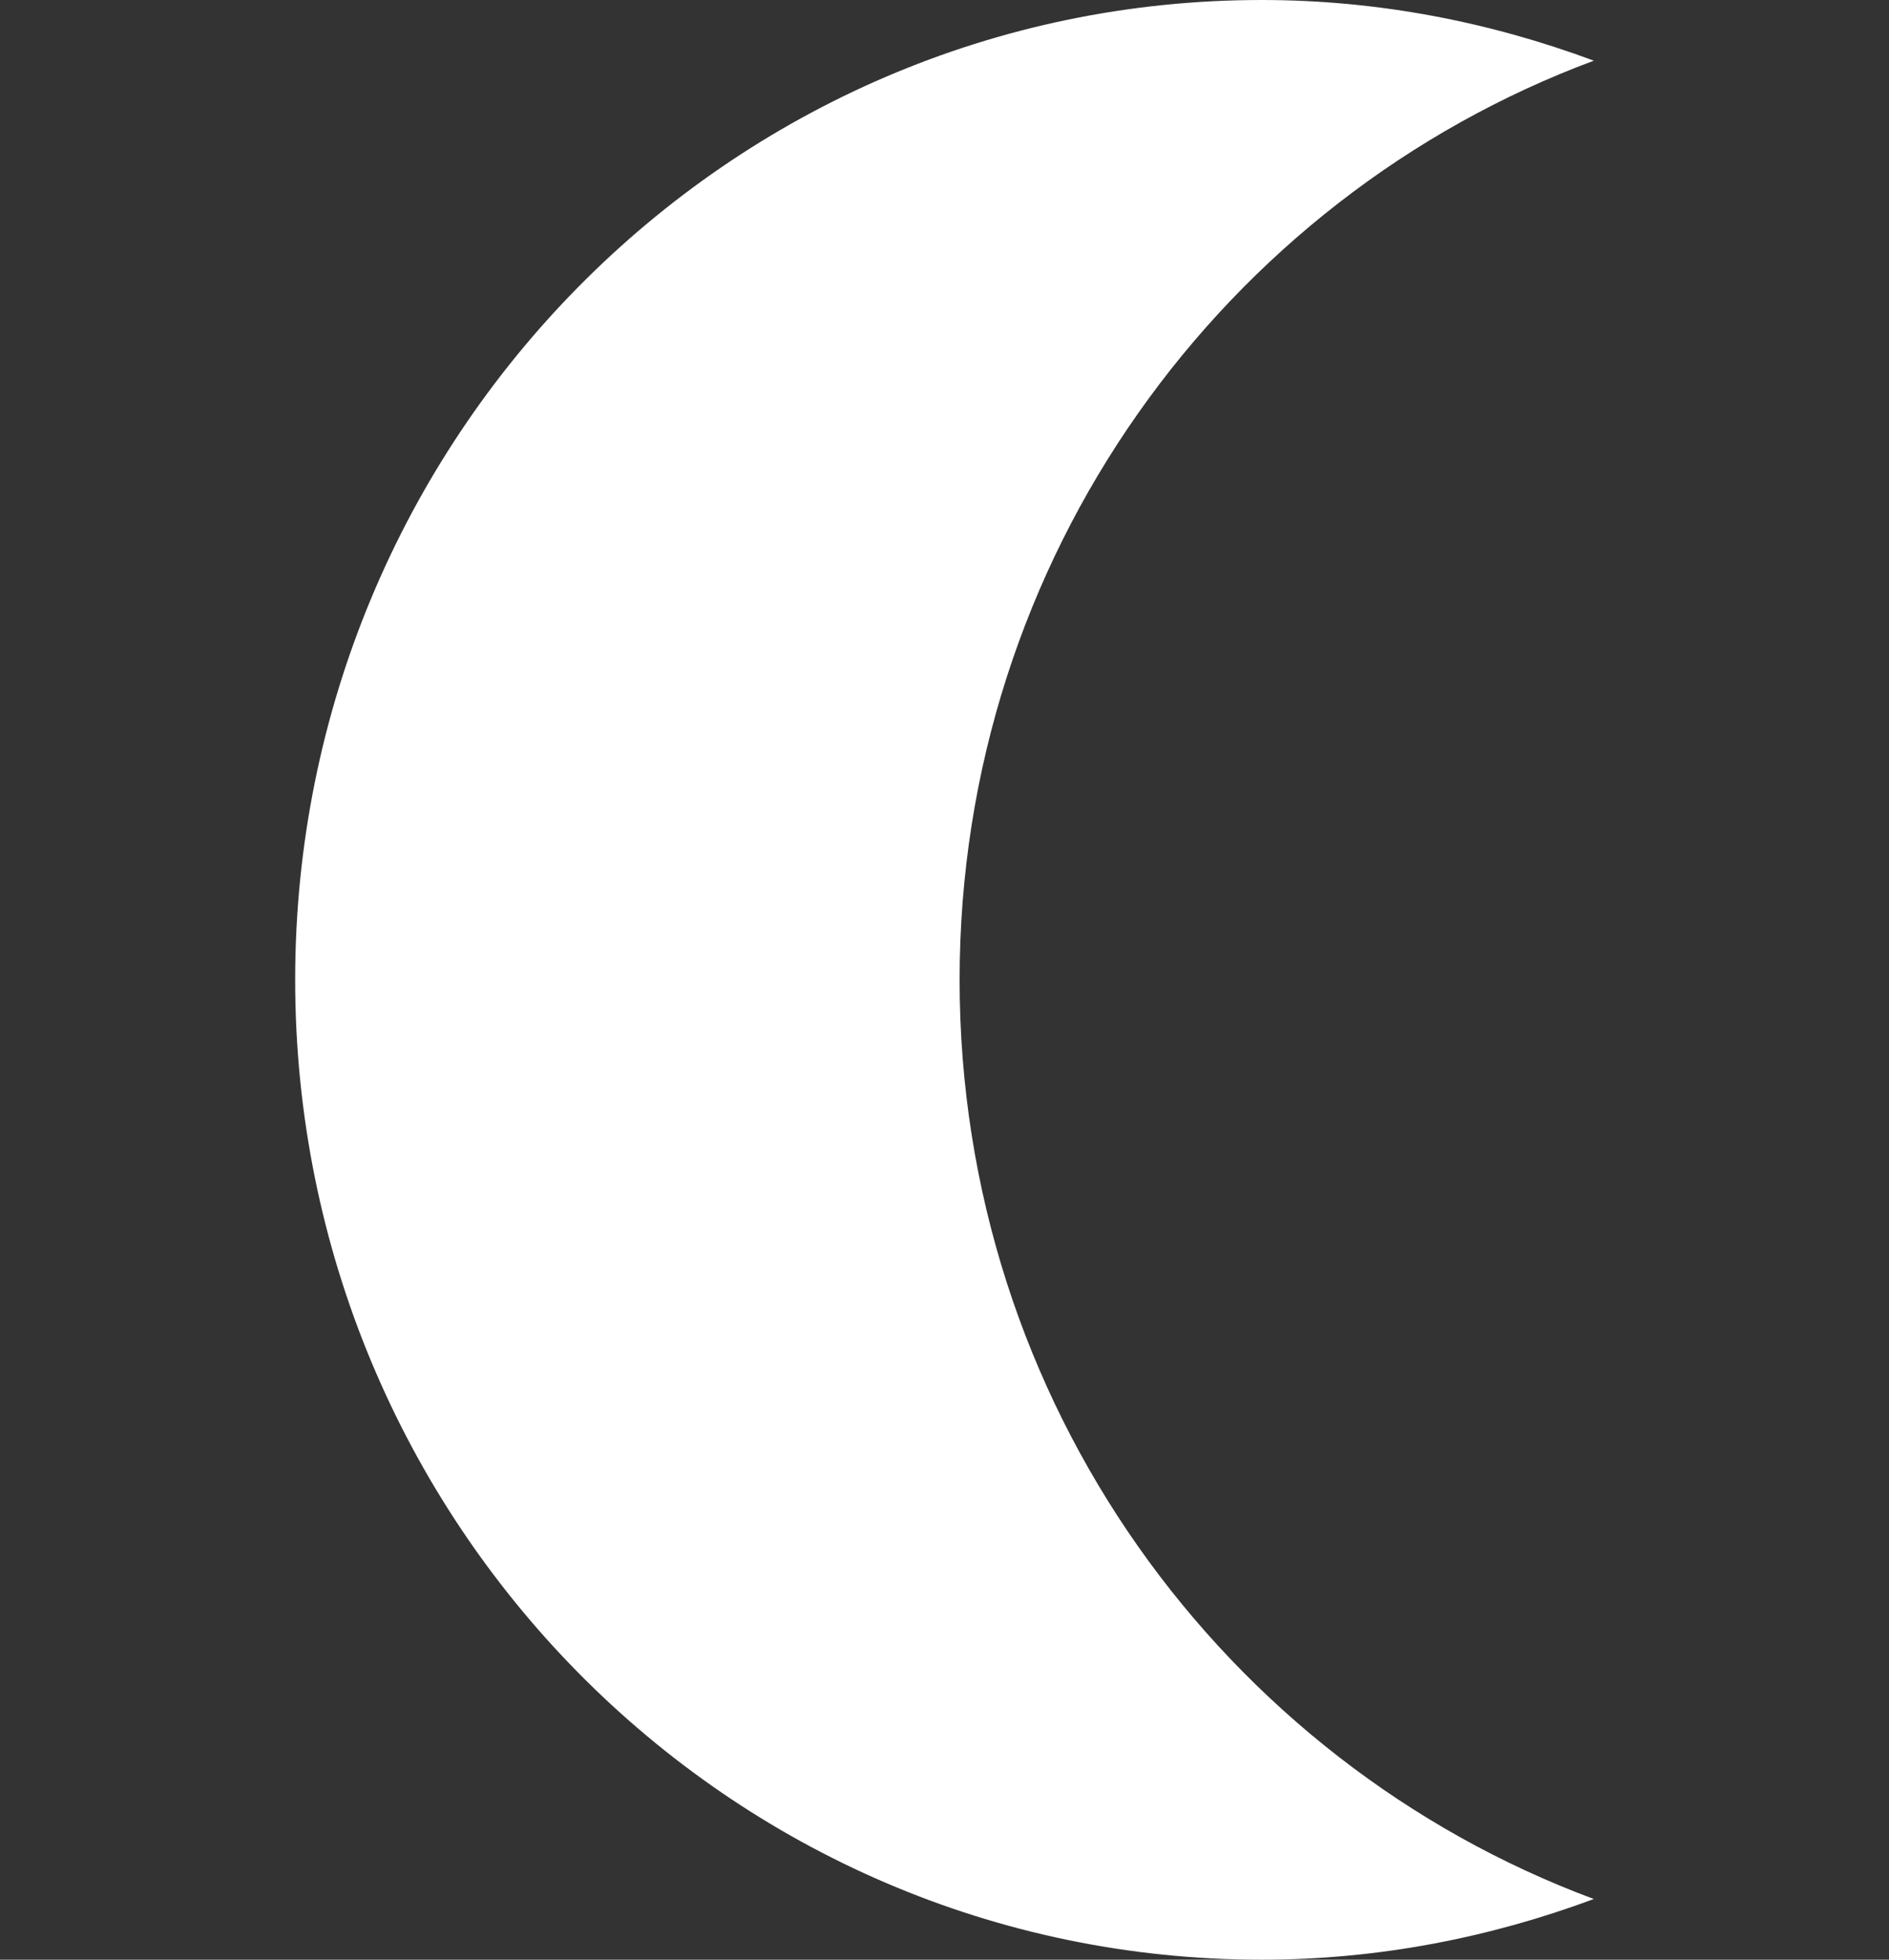 <svg width="27" height="28" viewBox="0 0 27 28" fill="" xmlns="http://www.w3.org/2000/svg">
<rect x="0" y="0" width="27" height="28" fill="#333333" stroke="none"/>
<path fill-rule="evenodd" clip-rule="evenodd" d="M13.716 14C13.716 7.963 17.495 2.832 22.781 0.867C21.299 0.316 19.704 0 18.033 0C10.403 0 4.219 6.269 4.219 14C4.219 21.732 10.403 28 18.033 28C19.704 28 21.299 27.684 22.781 27.133C17.495 25.169 13.716 20.038 13.716 14Z" fill="#FFFFFF"/>
</svg>
